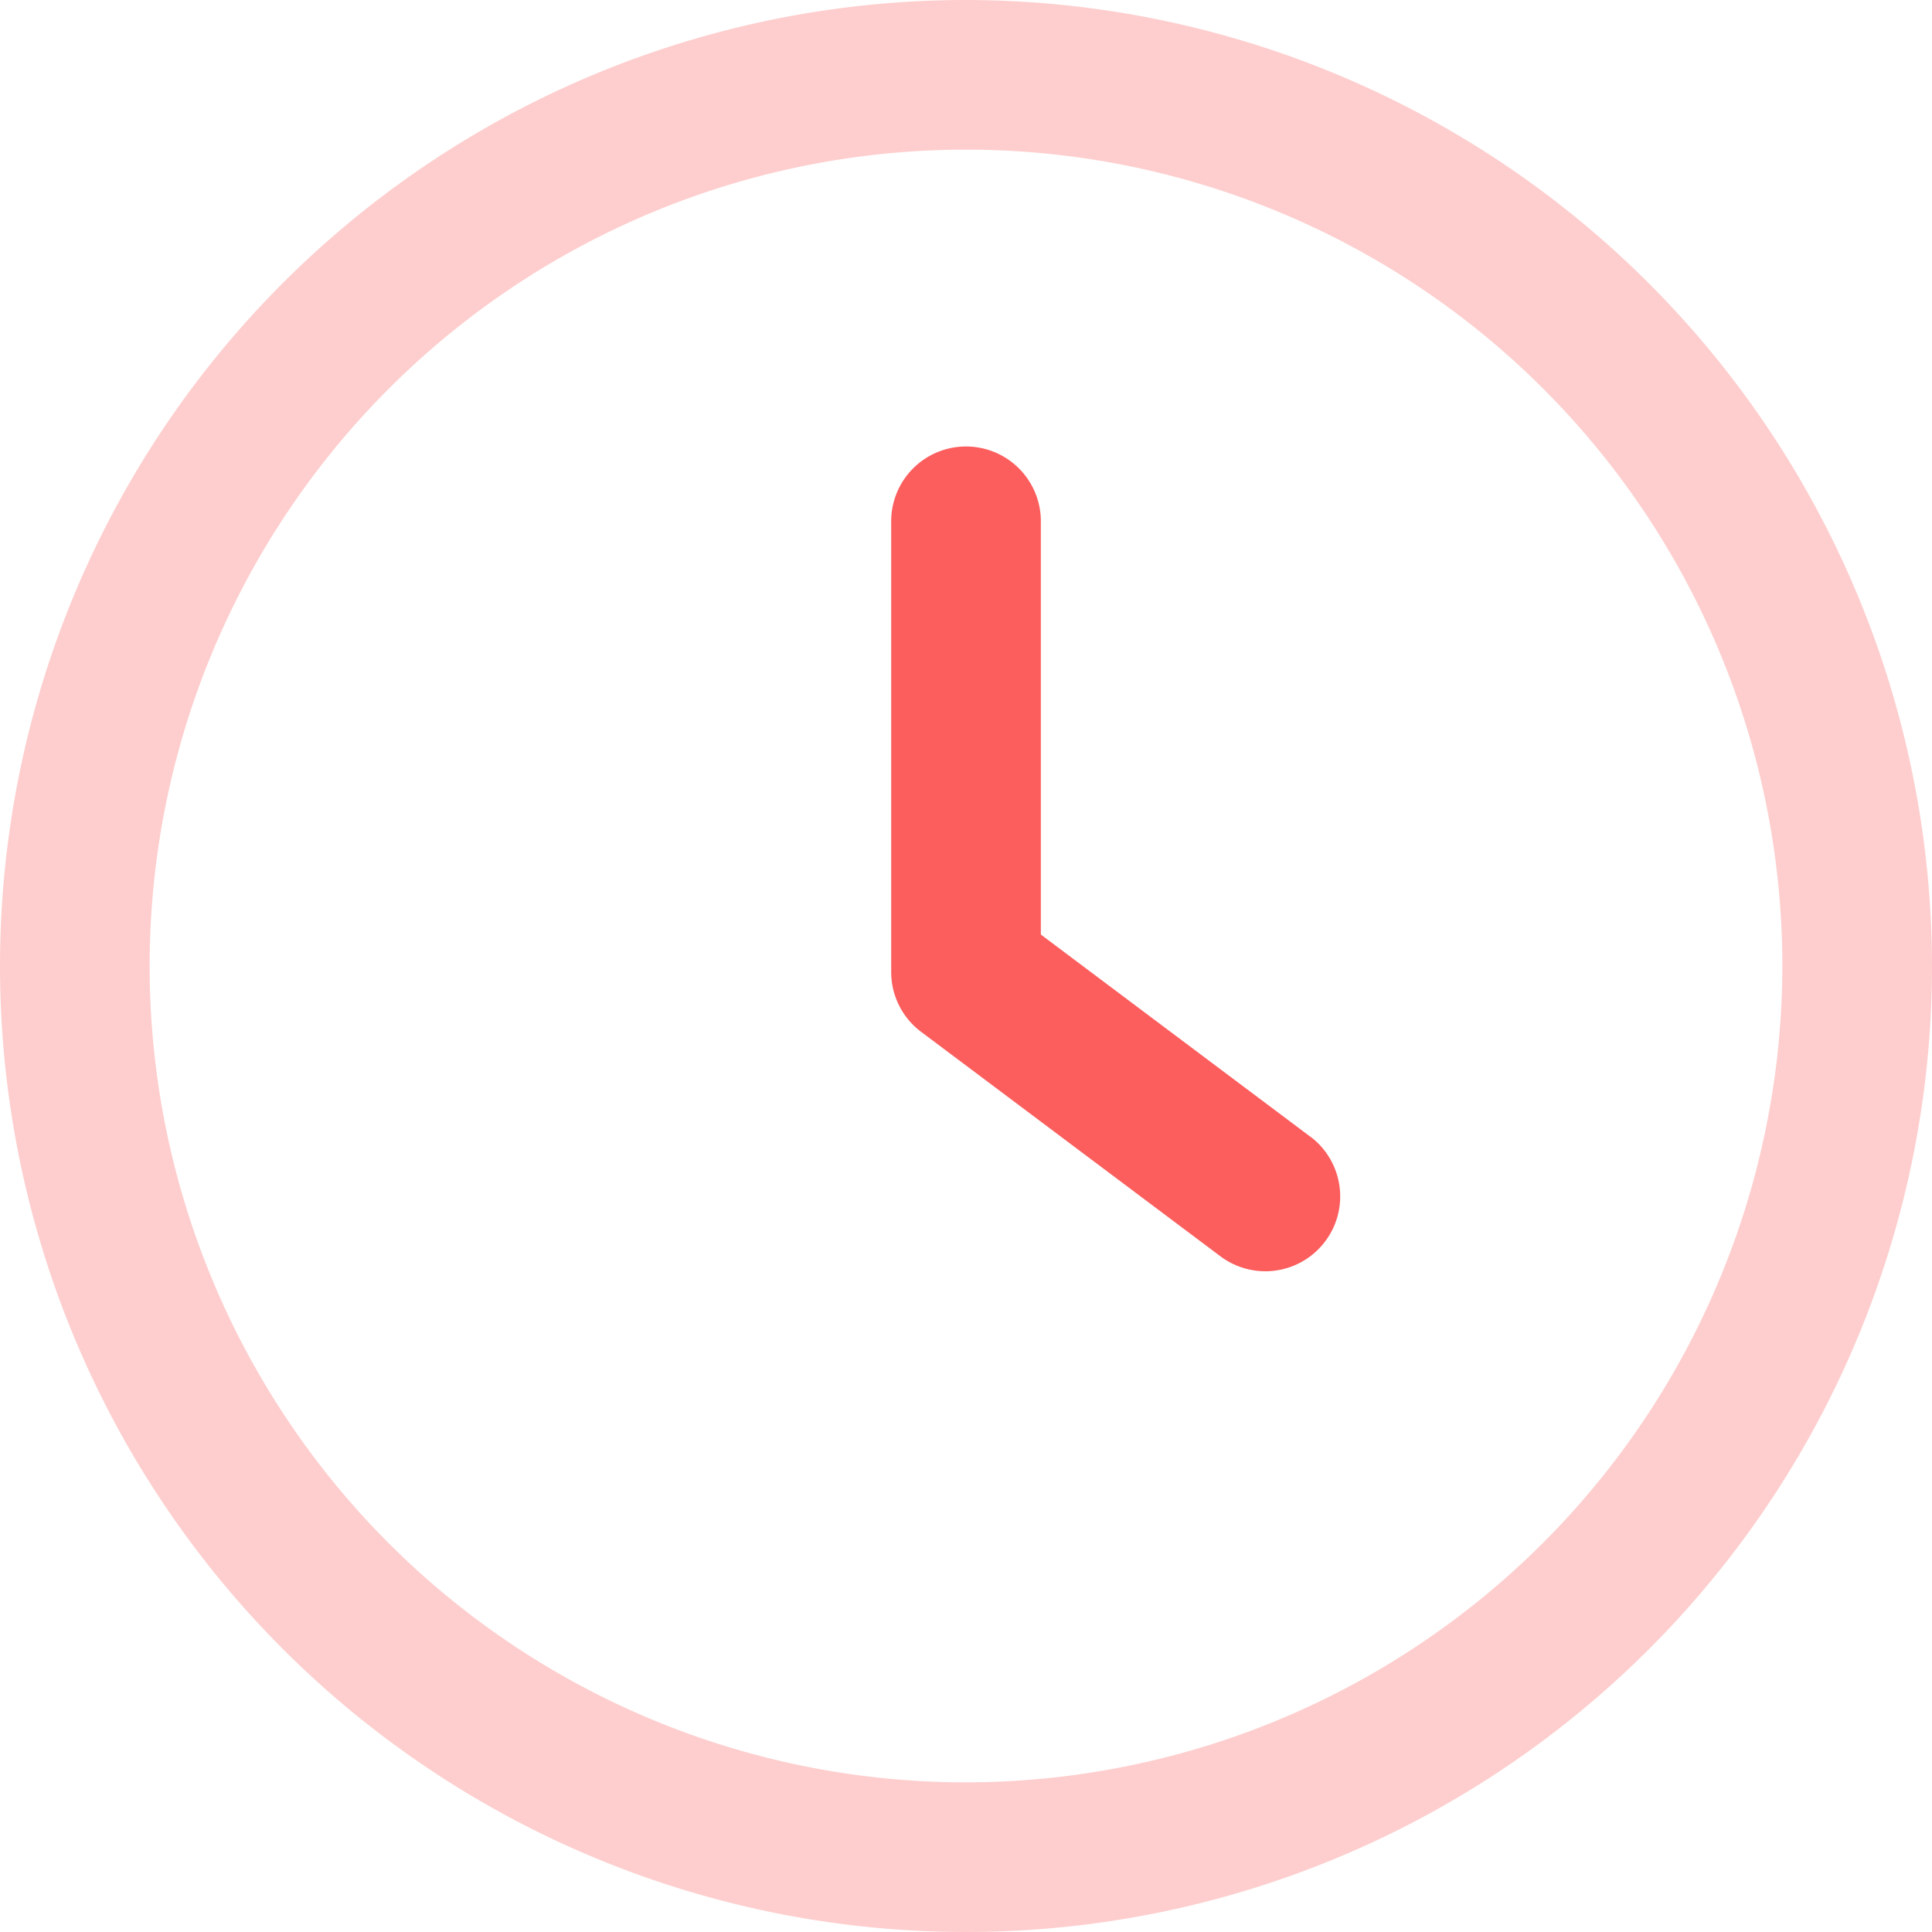 <svg xmlns="http://www.w3.org/2000/svg" xmlns:xlink="http://www.w3.org/1999/xlink" width="50" height="50" viewBox="0 0 50 50">
  <defs>
    <clipPath id="clip-path">
      <rect id="사각형_988" data-name="사각형 988" width="50" height="50" transform="translate(401 185)" fill="#fc5d5d" stroke="#707070" stroke-width="1"/>
    </clipPath>
  </defs>
  <g id="ico_clock" transform="translate(-401 -185)" clip-path="url(#clip-path)">
    <g id="clock_4_" data-name="clock (4)" transform="translate(401 185)">
      <g id="그룹_885" data-name="그룹 885">
        <g id="그룹_884" data-name="그룹 884">
          <path id="패스_2272" data-name="패스 2272" d="M33.908,29.415l-6.971-5.229V13.536a1.937,1.937,0,1,0-3.873,0V25.155a1.933,1.933,0,0,0,.775,1.549l7.746,5.809a1.937,1.937,0,0,0,2.324-3.1Z" fill="#fc5d5d"/>
        </g>
      </g>
      <g id="그룹_887" data-name="그룹 887">
        <g id="그룹_886" data-name="그룹 886">
          <path id="패스_2273" data-name="패스 2273" d="M25,0A25,25,0,1,0,50,25,25.027,25.027,0,0,0,25,0Zm0,46.127A21.127,21.127,0,1,1,46.127,25,21.153,21.153,0,0,1,25,46.127Z" fill="#fecece"/>
        </g>
      </g>
    </g>
  </g>
</svg>

